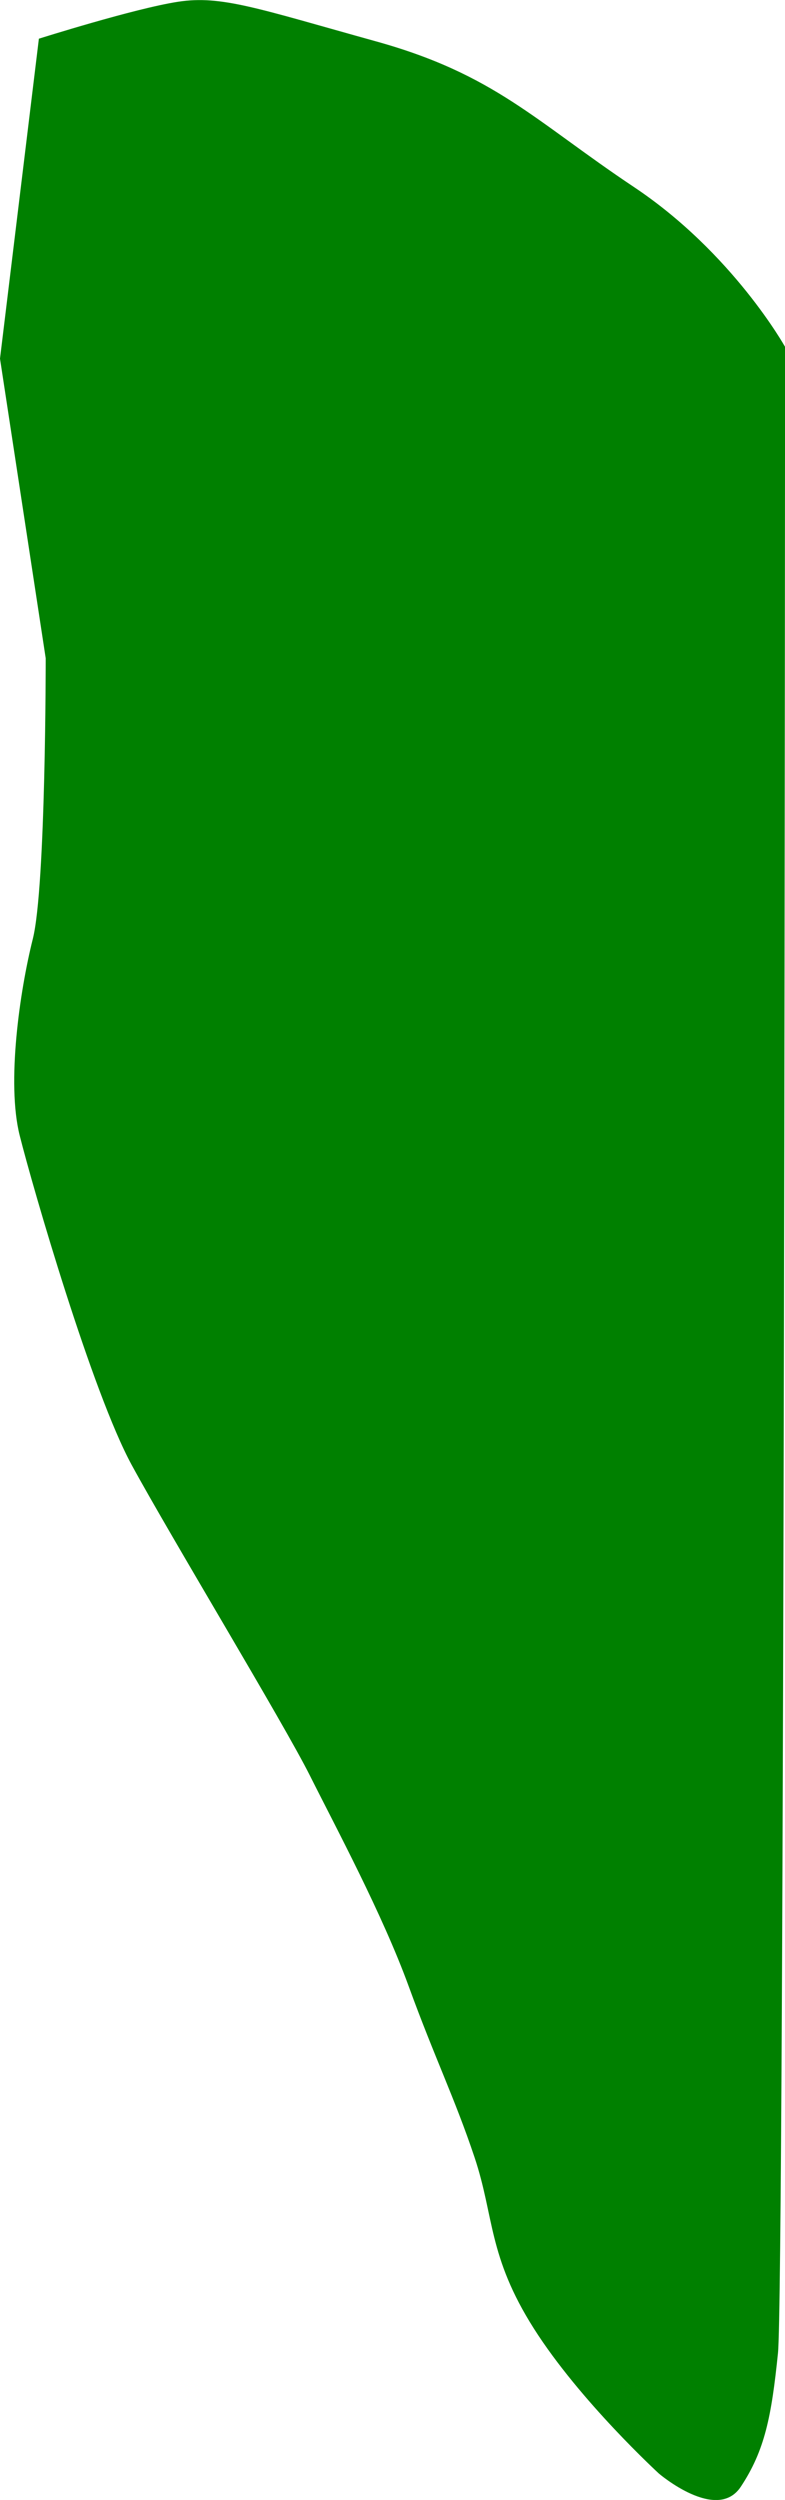 <?xml version="1.0" encoding="UTF-8" standalone="no"?>
<!-- Created with Inkscape (http://www.inkscape.org/) -->

<svg
   version="1.1"
   id="svg1"
   width="14.874"
   height="47.311"
   viewBox="0 0 14.874 47.311"
   sodipodi:docname="cells_crop.svg"
   inkscape:version="1.3.2 (091e20ef0f, 2023-11-25)"
   xmlns:inkscape="http://www.inkscape.org/namespaces/inkscape"
   xmlns:sodipodi="http://sodipodi.sourceforge.net/DTD/sodipodi-0.dtd"
   xmlns="http://www.w3.org/2000/svg"
   xmlns:svg="http://www.w3.org/2000/svg">
  <defs
     id="defs1" />
  <sodipodi:namedview
     id="namedview1"
     pagecolor="#ffffff"
     bordercolor="#000000"
     borderopacity="0.25"
     inkscape:showpageshadow="2"
     inkscape:pageopacity="0.0"
     inkscape:pagecheckerboard="0"
     inkscape:deskcolor="#d1d1d1"
     showguides="true"
     inkscape:zoom="1"
     inkscape:cx="246"
     inkscape:cy="97"
     inkscape:window-width="1920"
     inkscape:window-height="1016"
     inkscape:window-x="0"
     inkscape:window-y="27"
     inkscape:window-maximized="1"
     inkscape:current-layer="g1">
    <sodipodi:guide
       position="-541.902,637.53"
       orientation="1,0"
       id="guide1"
       inkscape:locked="false" />
    <sodipodi:guide
       position="-5.865,755.221"
       orientation="0,-1"
       id="guide2"
       inkscape:locked="false" />
    <sodipodi:guide
       position="-117.989,408.816"
       orientation="0,-1"
       id="guide3"
       inkscape:locked="false" />
    <sodipodi:guide
       position="16.011,833.816"
       orientation="1,0"
       id="guide4"
       inkscape:locked="false" />
  </sodipodi:namedview>
  <g
     inkscape:groupmode="layer"
     inkscape:label="Image"
     id="g1"
     transform="translate(-869.989,-408.816)">
    <path
       style="fill:#008000;stroke-width:3.09;stroke-linejoin:round"
       d="m 870.726,409.546 -0.737,6.057 0.866,5.67 c 0,0 0.004,4.317 -0.244,5.31 -0.249,0.992 -0.499,2.726 -0.249,3.721 0.25,0.995 1.374,4.864 2.124,6.239 0.75,1.375 2.875,4.878 3.375,5.875 0.5,0.997 1.372,2.618 1.872,3.988 0.5,1.37 0.872,2.116 1.247,3.235 0.375,1.119 0.253,1.869 1.125,3.242 0.872,1.373 2.37,2.745 2.37,2.745 0,0 1.095,0.934 1.55,0.249 0.455,-0.686 0.582,-1.328 0.705,-2.532 0.123,-1.204 0.134,-37.965 0.134,-37.965 0,0 -0.989,-1.775 -2.864,-3.025 -1.875,-1.25 -2.636,-2.131 -4.886,-2.756 -2.25,-0.625 -2.926,-0.875 -3.749,-0.75 -0.822,0.125 -2.638,0.699 -2.638,0.699 z"
       id="path129" />
  </g>
</svg>
